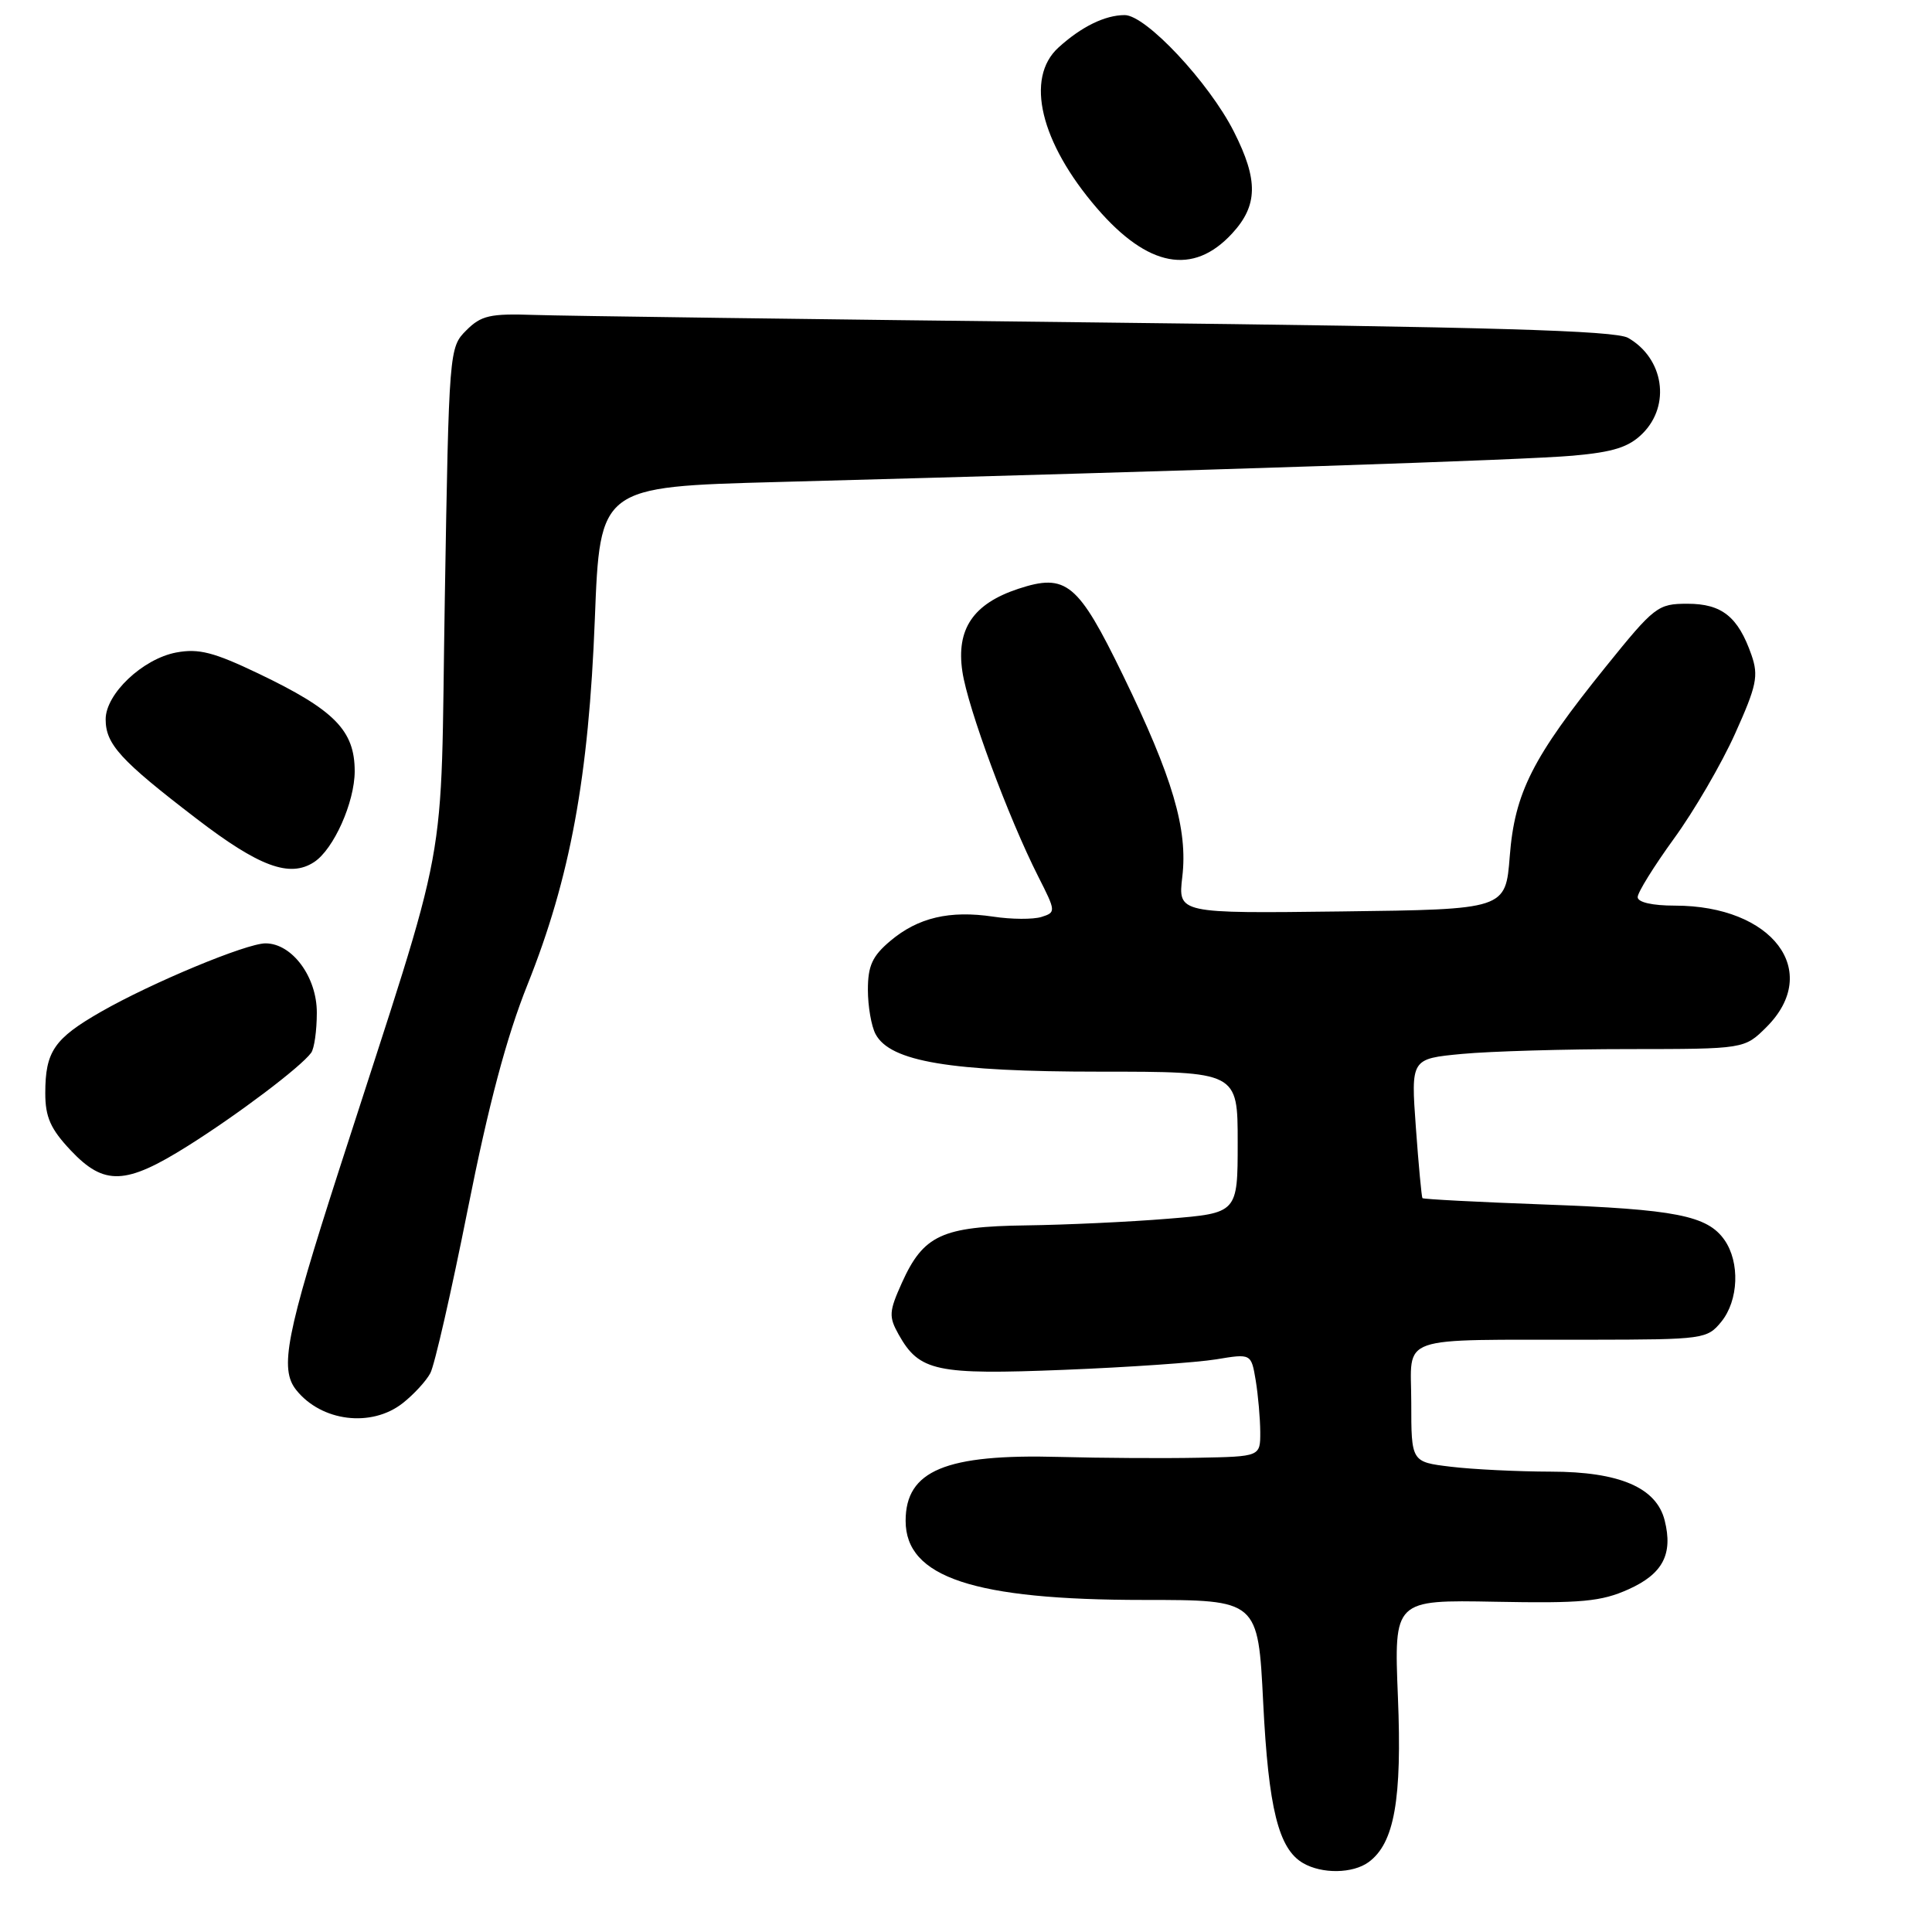 <?xml version="1.0" encoding="UTF-8" standalone="no"?>
<!DOCTYPE svg PUBLIC "-//W3C//DTD SVG 1.1//EN" "http://www.w3.org/Graphics/SVG/1.1/DTD/svg11.dtd" >
<svg xmlns="http://www.w3.org/2000/svg" xmlns:xlink="http://www.w3.org/1999/xlink" version="1.1" viewBox="0 0 256 256">
 <g >
 <path fill="currentColor"
d=" M 181.35 246.74 C 184.76 244.24 185.79 238.46 185.23 224.83 C 184.71 211.99 184.71 211.99 198.13 212.24 C 209.55 212.46 212.17 212.22 215.79 210.59 C 220.33 208.55 221.70 205.94 220.58 201.47 C 219.49 197.11 214.59 195.01 205.50 195.00 C 201.10 194.99 195.14 194.70 192.25 194.35 C 187.00 193.72 187.00 193.72 187.00 185.86 C 187.00 176.73 184.62 177.57 210.83 177.52 C 225.72 177.50 226.21 177.43 228.08 175.14 C 230.38 172.31 230.57 167.26 228.50 164.30 C 226.23 161.06 222.01 160.24 204.59 159.60 C 195.85 159.28 188.59 158.90 188.48 158.76 C 188.37 158.62 187.97 154.40 187.61 149.40 C 186.95 140.29 186.95 140.29 193.73 139.65 C 197.45 139.30 207.40 139.01 215.83 139.01 C 231.15 139.00 231.15 139.00 234.08 136.08 C 241.45 128.70 234.88 120.00 221.93 120.00 C 218.94 120.00 217.00 119.56 217.00 118.87 C 217.00 118.25 219.17 114.76 221.81 111.12 C 224.46 107.48 228.10 101.23 229.90 97.23 C 232.77 90.86 233.04 89.56 232.08 86.79 C 230.31 81.72 228.16 80.00 223.60 80.00 C 219.67 80.00 219.23 80.34 212.76 88.36 C 203.05 100.40 200.71 105.02 200.05 113.46 C 199.50 120.50 199.50 120.50 177.79 120.77 C 156.09 121.04 156.09 121.04 156.66 116.19 C 157.41 109.88 155.40 103.04 148.79 89.45 C 142.84 77.22 141.28 75.93 134.93 78.02 C 128.95 80.00 126.68 83.35 127.52 88.98 C 128.23 93.80 133.62 108.35 137.58 116.16 C 139.92 120.77 139.93 120.89 138.00 121.50 C 136.91 121.84 134.04 121.83 131.61 121.46 C 125.83 120.60 121.65 121.58 117.98 124.67 C 115.59 126.68 115.00 127.97 115.00 131.15 C 115.00 133.34 115.46 135.99 116.02 137.03 C 117.96 140.67 125.92 142.00 145.68 142.00 C 164.00 142.00 164.00 142.00 164.00 151.37 C 164.00 160.74 164.00 160.74 154.75 161.49 C 149.66 161.91 141.20 162.30 135.96 162.37 C 124.80 162.52 122.36 163.65 119.50 169.99 C 117.79 173.79 117.75 174.46 119.08 176.84 C 121.82 181.72 124.05 182.19 141.00 181.51 C 149.53 181.17 158.59 180.54 161.15 180.12 C 165.79 179.35 165.79 179.35 166.39 182.92 C 166.71 184.89 166.98 187.96 166.99 189.75 C 167.00 193.00 167.00 193.00 158.75 193.16 C 154.21 193.25 145.94 193.20 140.36 193.05 C 125.30 192.64 120.00 194.85 120.00 201.52 C 120.00 209.00 129.03 212.00 151.56 212.00 C 166.70 212.00 166.70 212.00 167.38 225.61 C 168.08 239.64 169.41 244.98 172.66 246.87 C 175.17 248.33 179.25 248.27 181.35 246.74 Z  M 53.37 185.92 C 54.82 184.78 56.47 182.99 57.02 181.95 C 57.58 180.92 59.81 171.14 61.98 160.24 C 64.74 146.36 67.11 137.43 69.90 130.46 C 75.56 116.31 78.01 102.97 78.82 82.00 C 79.50 64.50 79.50 64.50 103.00 63.87 C 160.97 62.31 202.04 60.95 208.41 60.38 C 213.81 59.90 215.84 59.25 217.66 57.43 C 221.41 53.68 220.46 47.48 215.73 44.77 C 214.02 43.80 197.56 43.32 145.50 42.73 C 108.10 42.31 74.47 41.86 70.78 41.73 C 64.94 41.53 63.75 41.80 61.78 43.78 C 59.52 46.03 59.49 46.40 58.94 79.28 C 58.31 117.04 59.85 108.72 44.93 155.02 C 37.89 176.87 37.01 181.38 39.25 184.18 C 42.59 188.37 49.22 189.19 53.37 185.92 Z  M 24.89 151.84 C 31.51 147.68 39.86 141.38 41.23 139.50 C 41.64 138.95 41.98 136.57 41.98 134.20 C 42.00 129.46 38.71 125.00 35.18 125.00 C 32.65 125.00 20.14 130.20 13.39 134.06 C 7.17 137.62 6.00 139.33 6.00 144.86 C 6.00 148.02 6.70 149.60 9.37 152.43 C 13.81 157.14 16.64 157.03 24.89 151.84 Z  M 41.62 114.23 C 44.21 112.54 46.99 106.32 47.00 102.20 C 47.00 96.79 44.34 94.08 34.25 89.25 C 28.33 86.42 26.33 85.90 23.35 86.46 C 18.91 87.30 14.00 91.94 14.00 95.31 C 14.00 98.61 15.94 100.74 26.00 108.45 C 34.32 114.84 38.39 116.35 41.62 114.23 Z  M 163.25 30.95 C 166.69 27.23 166.75 23.87 163.50 17.45 C 160.21 10.94 151.84 2.00 149.03 2.00 C 146.42 2.00 143.28 3.54 140.25 6.30 C 135.80 10.35 137.85 18.89 145.36 27.60 C 152.11 35.42 158.09 36.54 163.25 30.95 Z "/>
</g>
</svg>